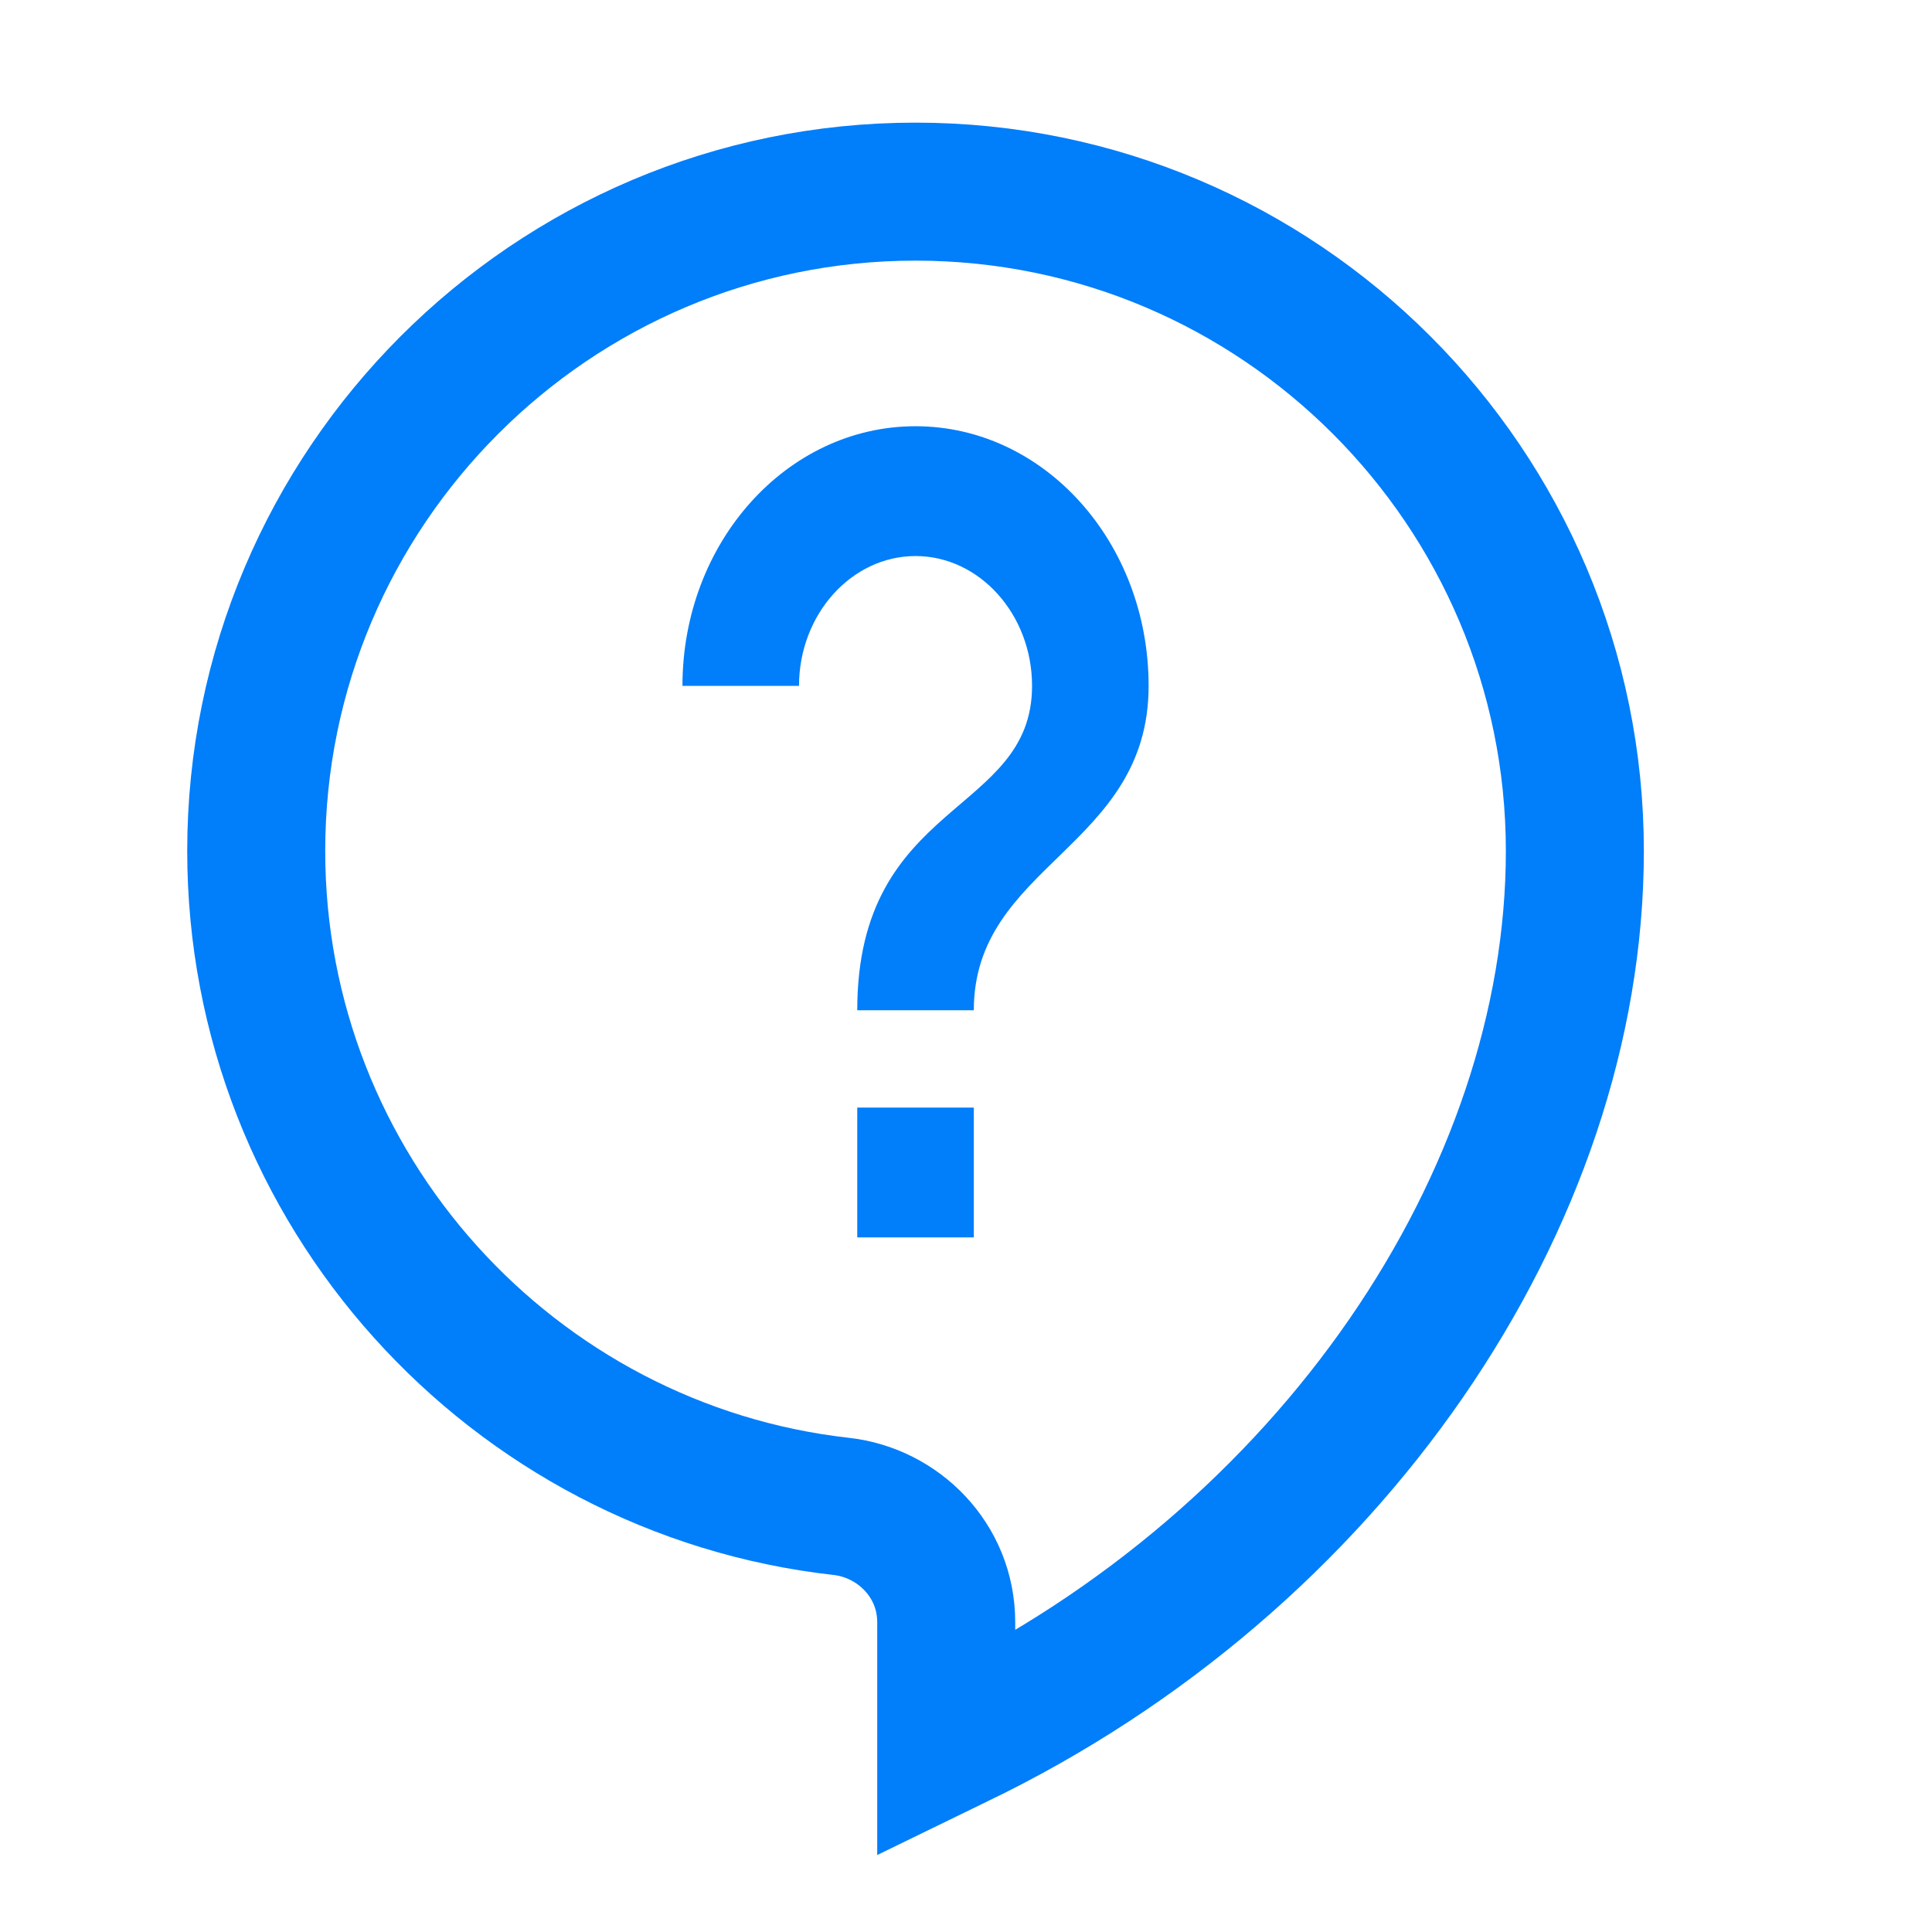 <svg width="21" height="21" viewBox="0 0 21 21" fill="none" xmlns="http://www.w3.org/2000/svg">
<g clip-path="url(#clip0_970_313)">
<path d="M10.285 18.964V17.633C10.285 16.957 9.76 16.443 9.145 16.374C5.57 15.973 2.785 12.928 2.785 9.25C2.785 5.298 5.999 2.083 9.951 2.083C13.904 2.083 17.118 5.298 17.118 9.25C17.118 13.037 14.464 16.951 10.401 18.908L10.4 18.908L10.285 18.964Z" stroke="#017EFA" stroke-width="1.5"/>
<path d="M10.585 12.039H9.318V13.45H10.585V12.039Z" fill="#017EFA"/>
<path d="M9.318 10.981H10.585C10.585 9.394 12.485 9.218 12.485 7.455C12.485 5.896 11.351 4.633 9.951 4.633C8.552 4.633 7.418 5.896 7.418 7.455H8.685C8.685 6.679 9.255 6.044 9.951 6.044C10.648 6.044 11.218 6.679 11.218 7.455C11.218 8.865 9.318 8.689 9.318 10.981Z" fill="#017EFA"/>
</g>
<defs>
<clipPath id="clip0_970_313">
<rect width="20" height="20" fill="white" transform="translate(0.368 0.5)"/>
</clipPath>
</defs>
</svg>
